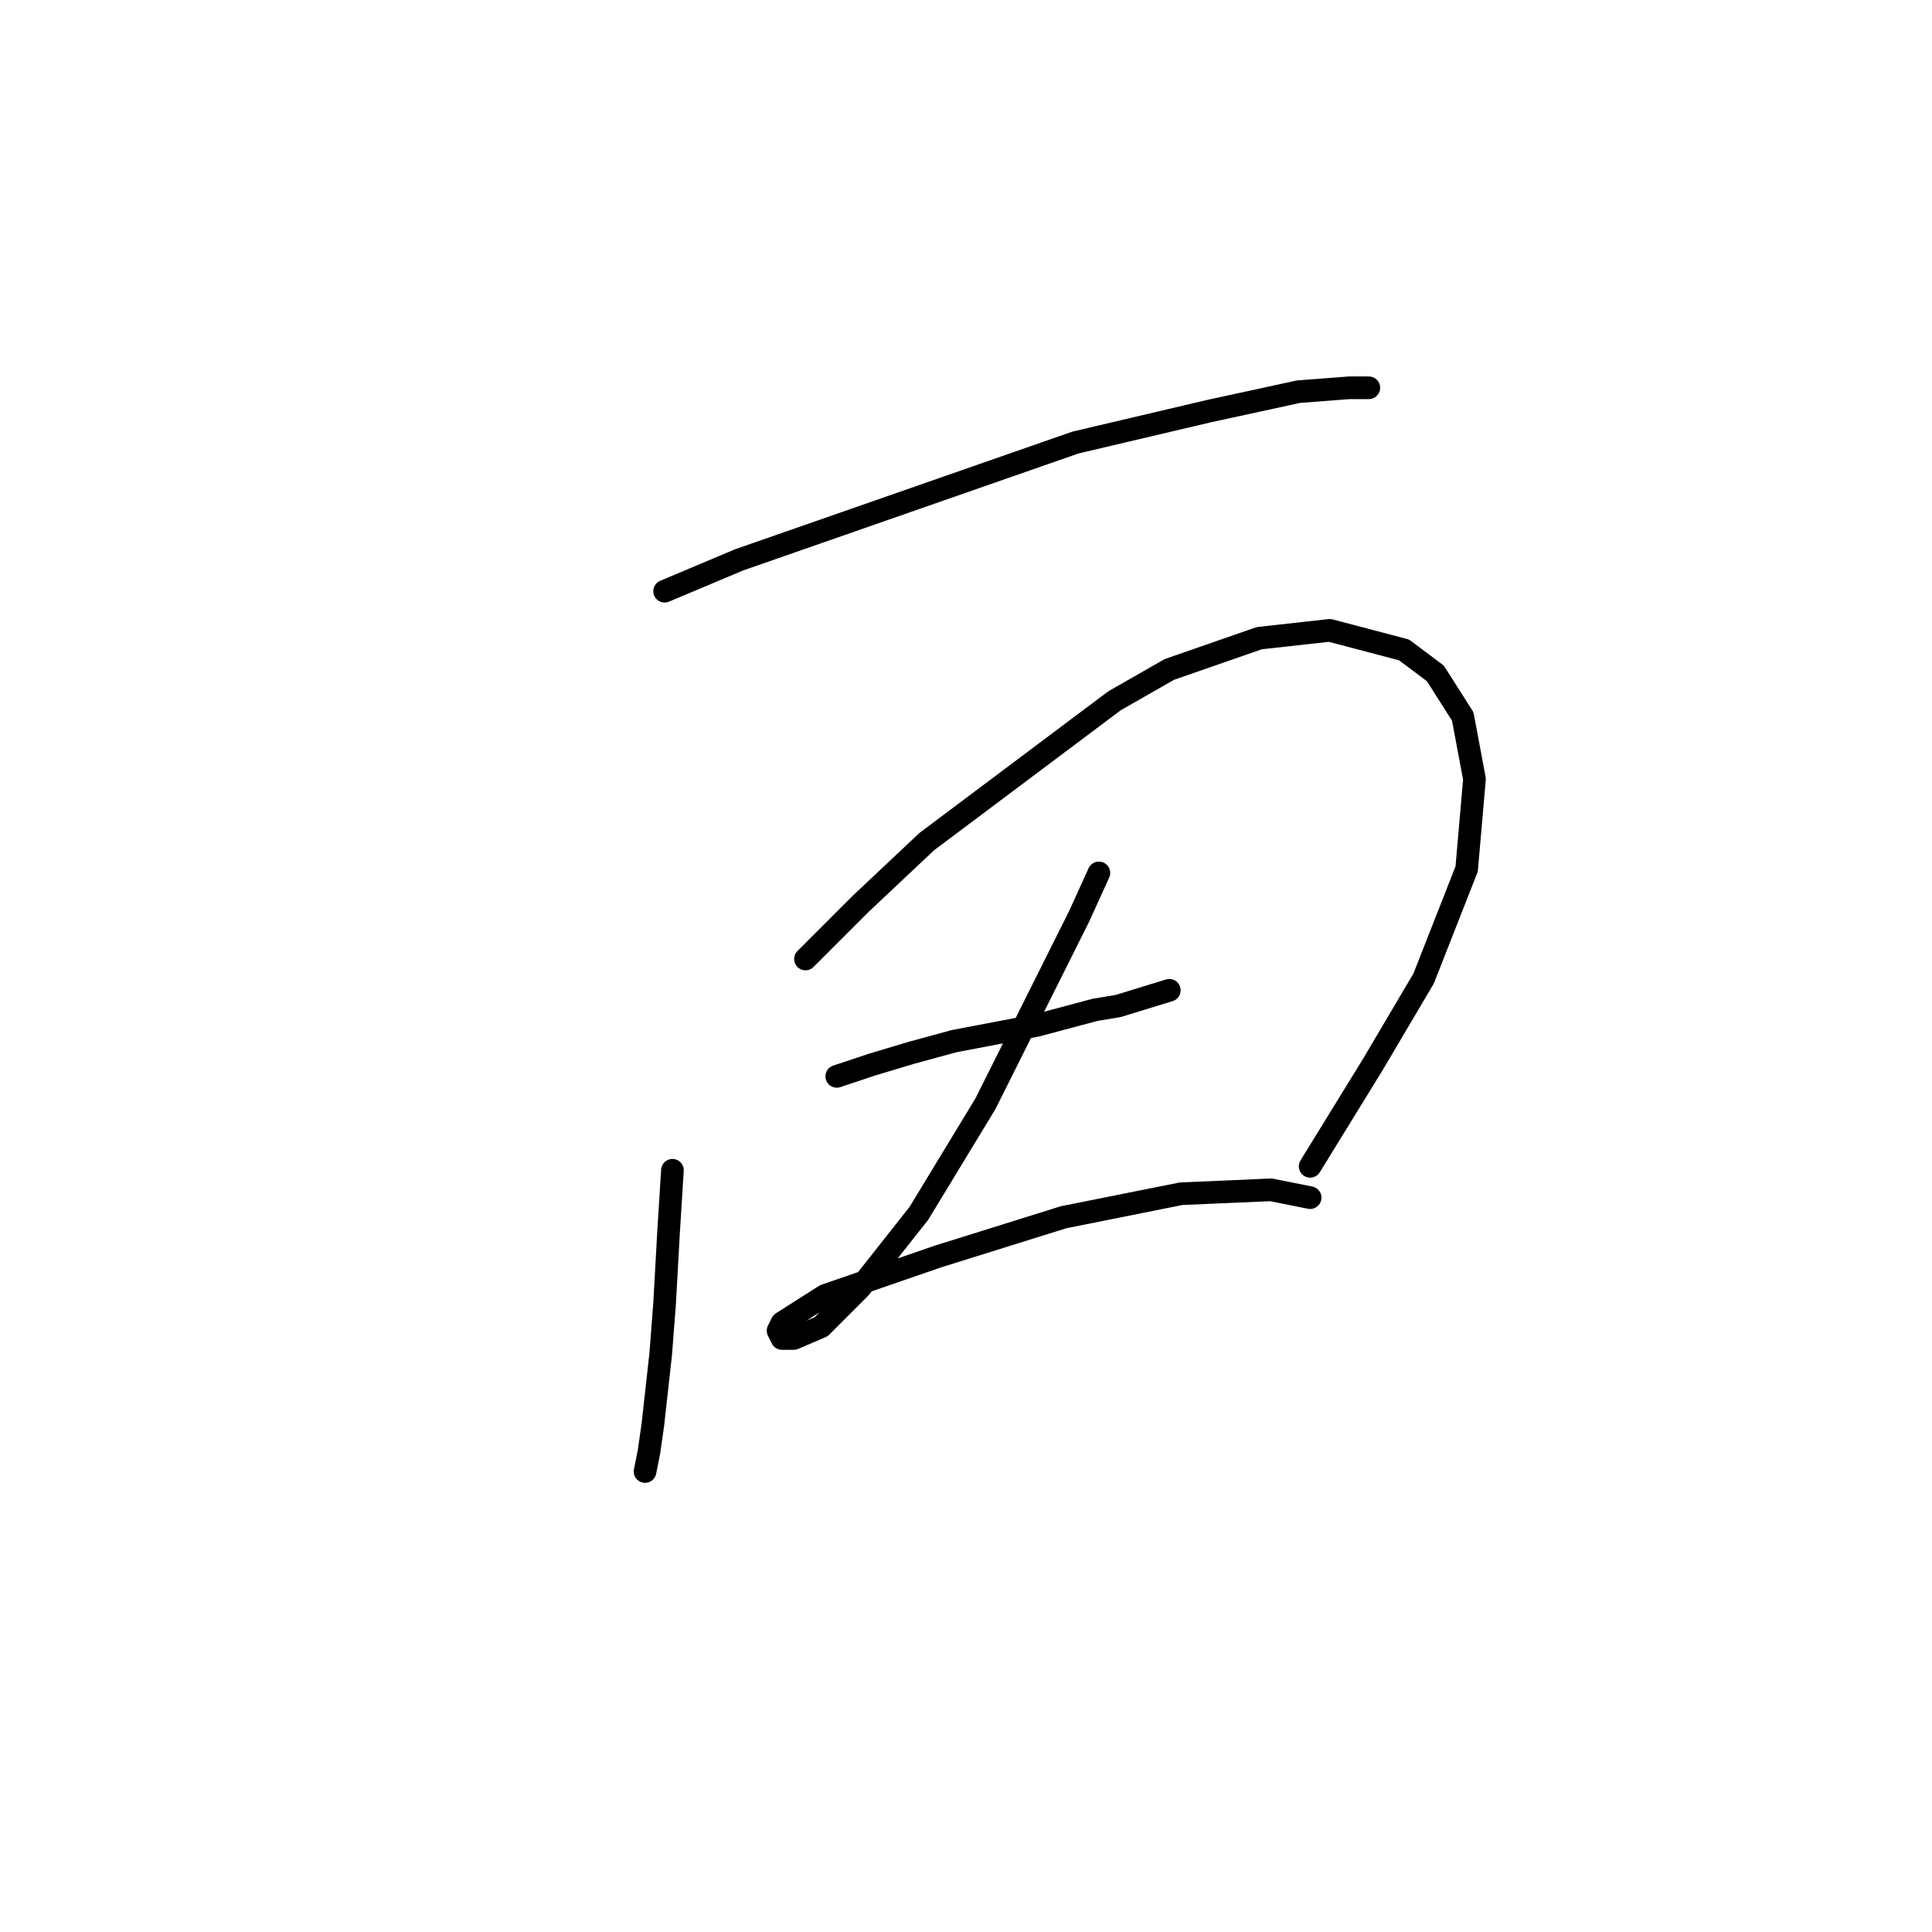 <?xml version="1.0" standalone="no"?>
    <svg width="256" height="256" xmlns="http://www.w3.org/2000/svg" version="1.1">
    <polyline stroke="black" stroke-width="3" stroke-linecap="round" fill="transparent" stroke-linejoin="round" points="88.064 78.34 97.914 74.193 142.497 58.641 160.124 54.493 172.047 51.901 178.787 51.383 181.379 51.383 181.379 51.383 " />
        <polyline stroke="black" stroke-width="3" stroke-linecap="round" fill="transparent" stroke-linejoin="round" points="89.101 155.066 88.582 163.36 88.064 172.692 87.546 179.431 86.509 188.763 85.99 192.392 85.472 194.984 85.472 194.984 " />
        <polyline stroke="black" stroke-width="3" stroke-linecap="round" fill="transparent" stroke-linejoin="round" points="106.727 127.071 113.985 119.814 122.798 111.519 147.682 92.856 154.939 88.709 166.863 84.561 176.194 83.525 186.044 86.117 190.192 89.227 193.821 94.93 195.376 103.224 194.339 115.148 188.636 129.663 181.897 141.069 173.602 154.547 173.602 154.547 " />
        <polyline stroke="black" stroke-width="3" stroke-linecap="round" fill="transparent" stroke-linejoin="round" points="110.874 142.624 115.54 141.069 120.724 139.513 126.427 137.958 137.313 135.884 145.09 133.811 148.2 133.292 154.939 131.219 154.939 131.219 " />
        <polyline stroke="black" stroke-width="3" stroke-linecap="round" fill="transparent" stroke-linejoin="round" points="145.608 115.666 143.016 121.369 130.574 146.253 121.761 160.768 113.985 170.618 108.801 175.802 105.172 177.358 103.616 177.358 103.098 176.321 103.616 175.284 109.319 171.655 124.353 166.471 140.942 161.287 156.495 158.176 168.418 157.658 173.602 158.695 173.602 158.695 " />
        </svg>